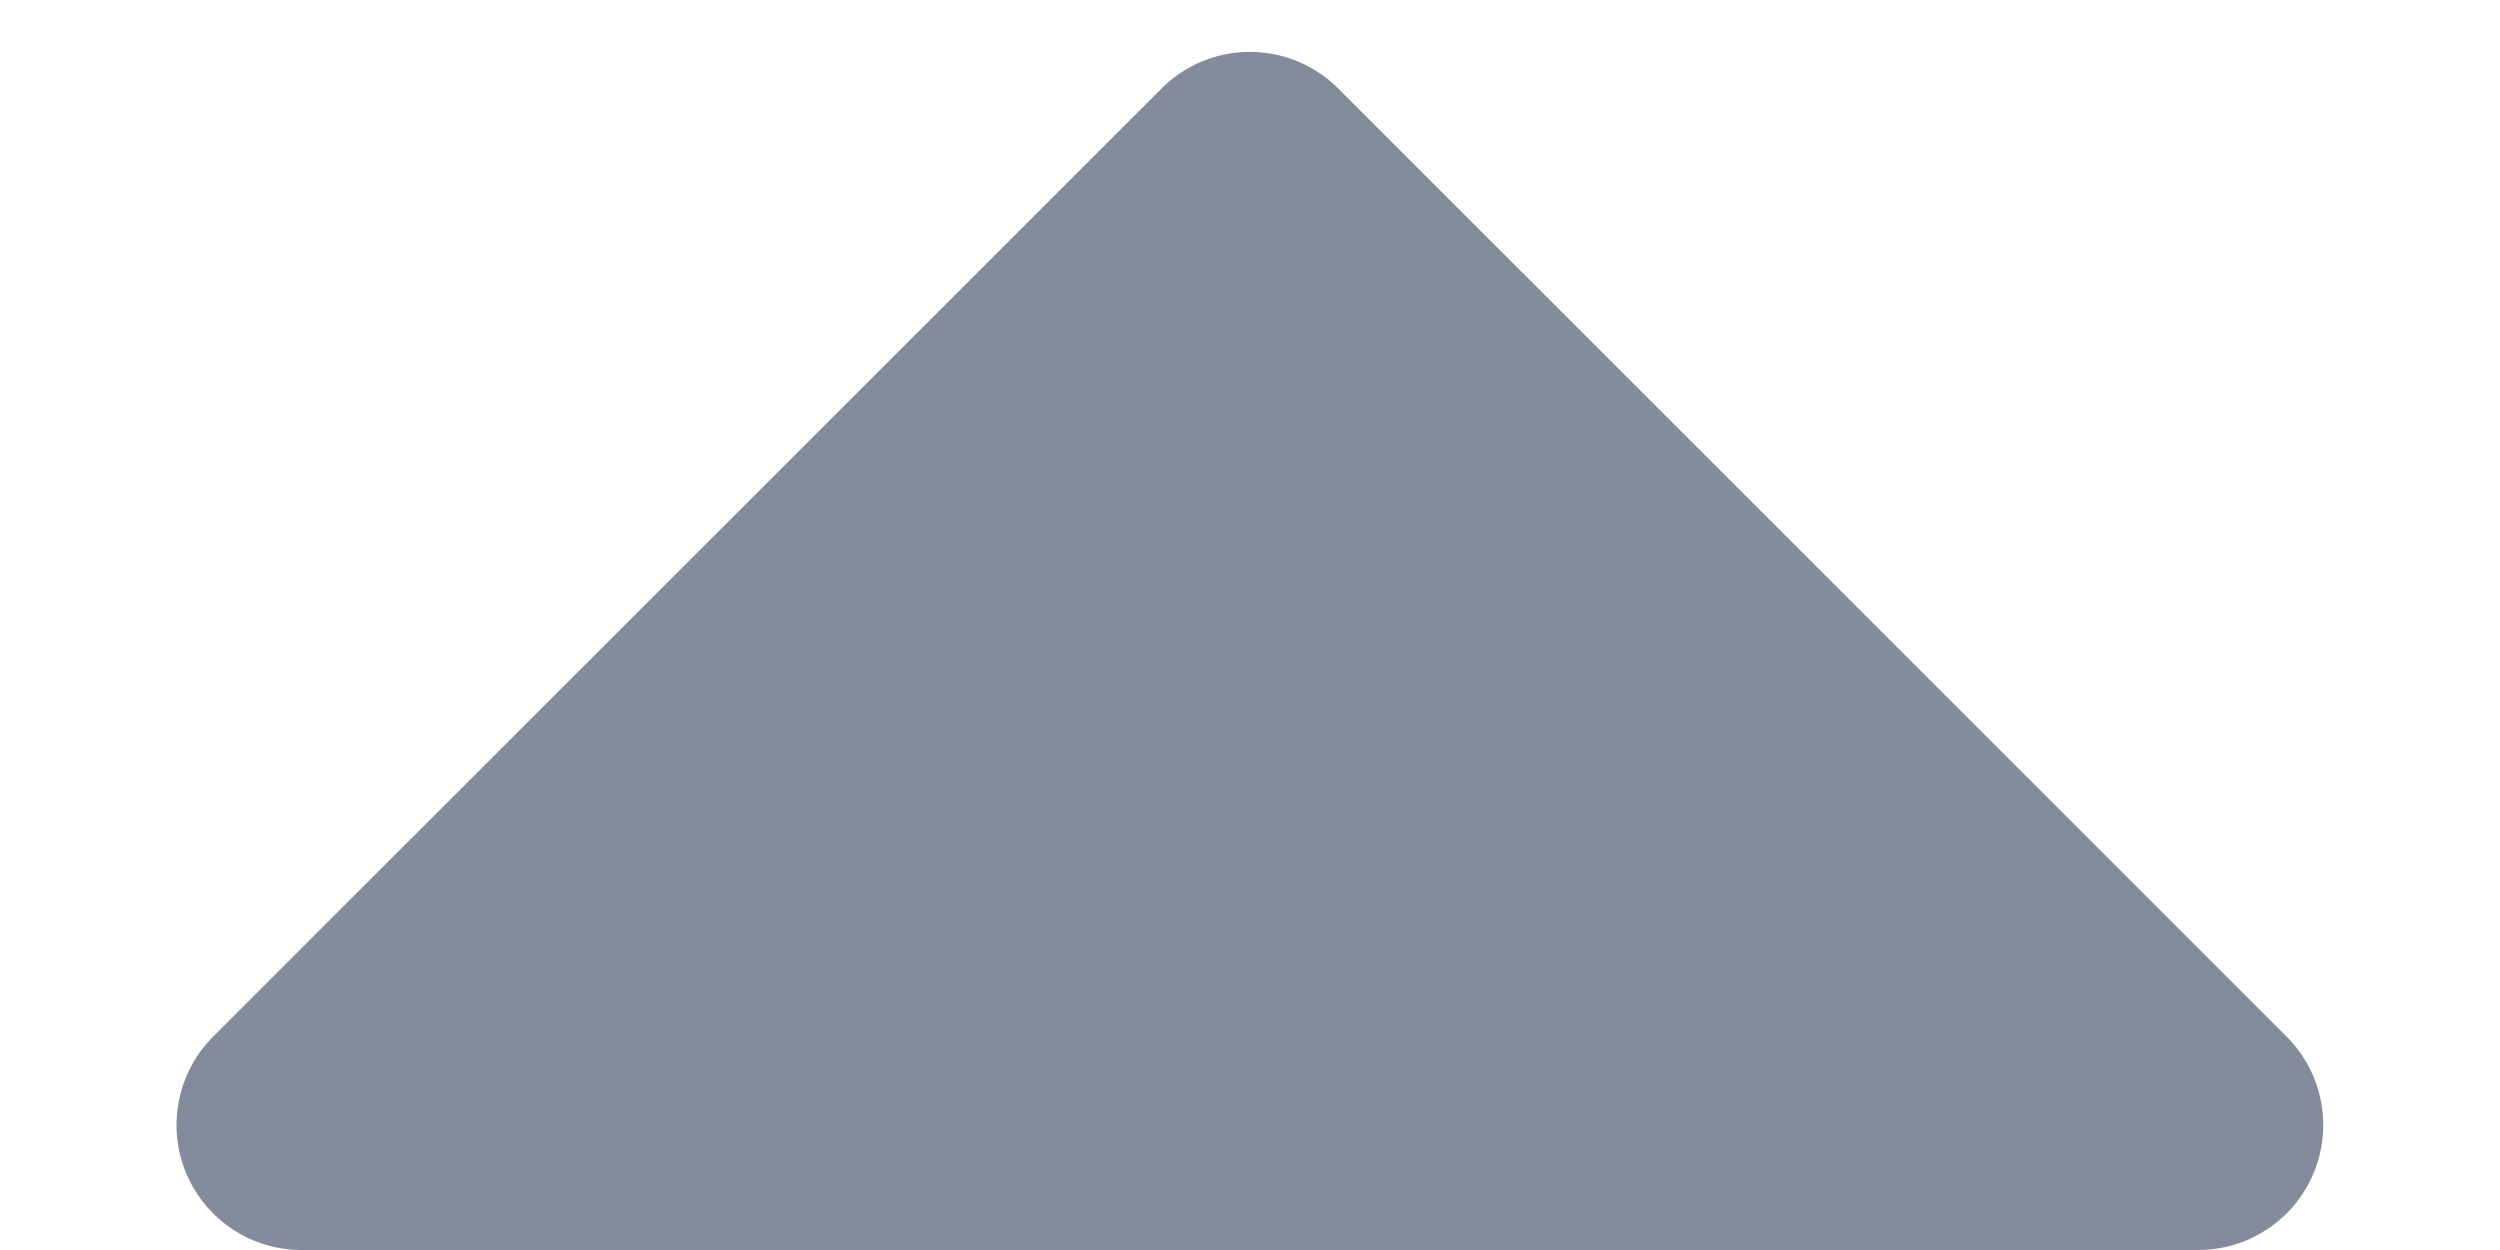 <svg xmlns="http://www.w3.org/2000/svg" width="10" height="5" viewBox="0 0 10 5"><defs><style>.a{fill:#838b9c;}</style></defs><path class="a" d="M4.646.354a.5.5,0,0,1,.707,0L9.146,4.146A.5.5,0,0,1,8.793,5H1.207a.5.5,0,0,1-.354-.854Z"/></svg>